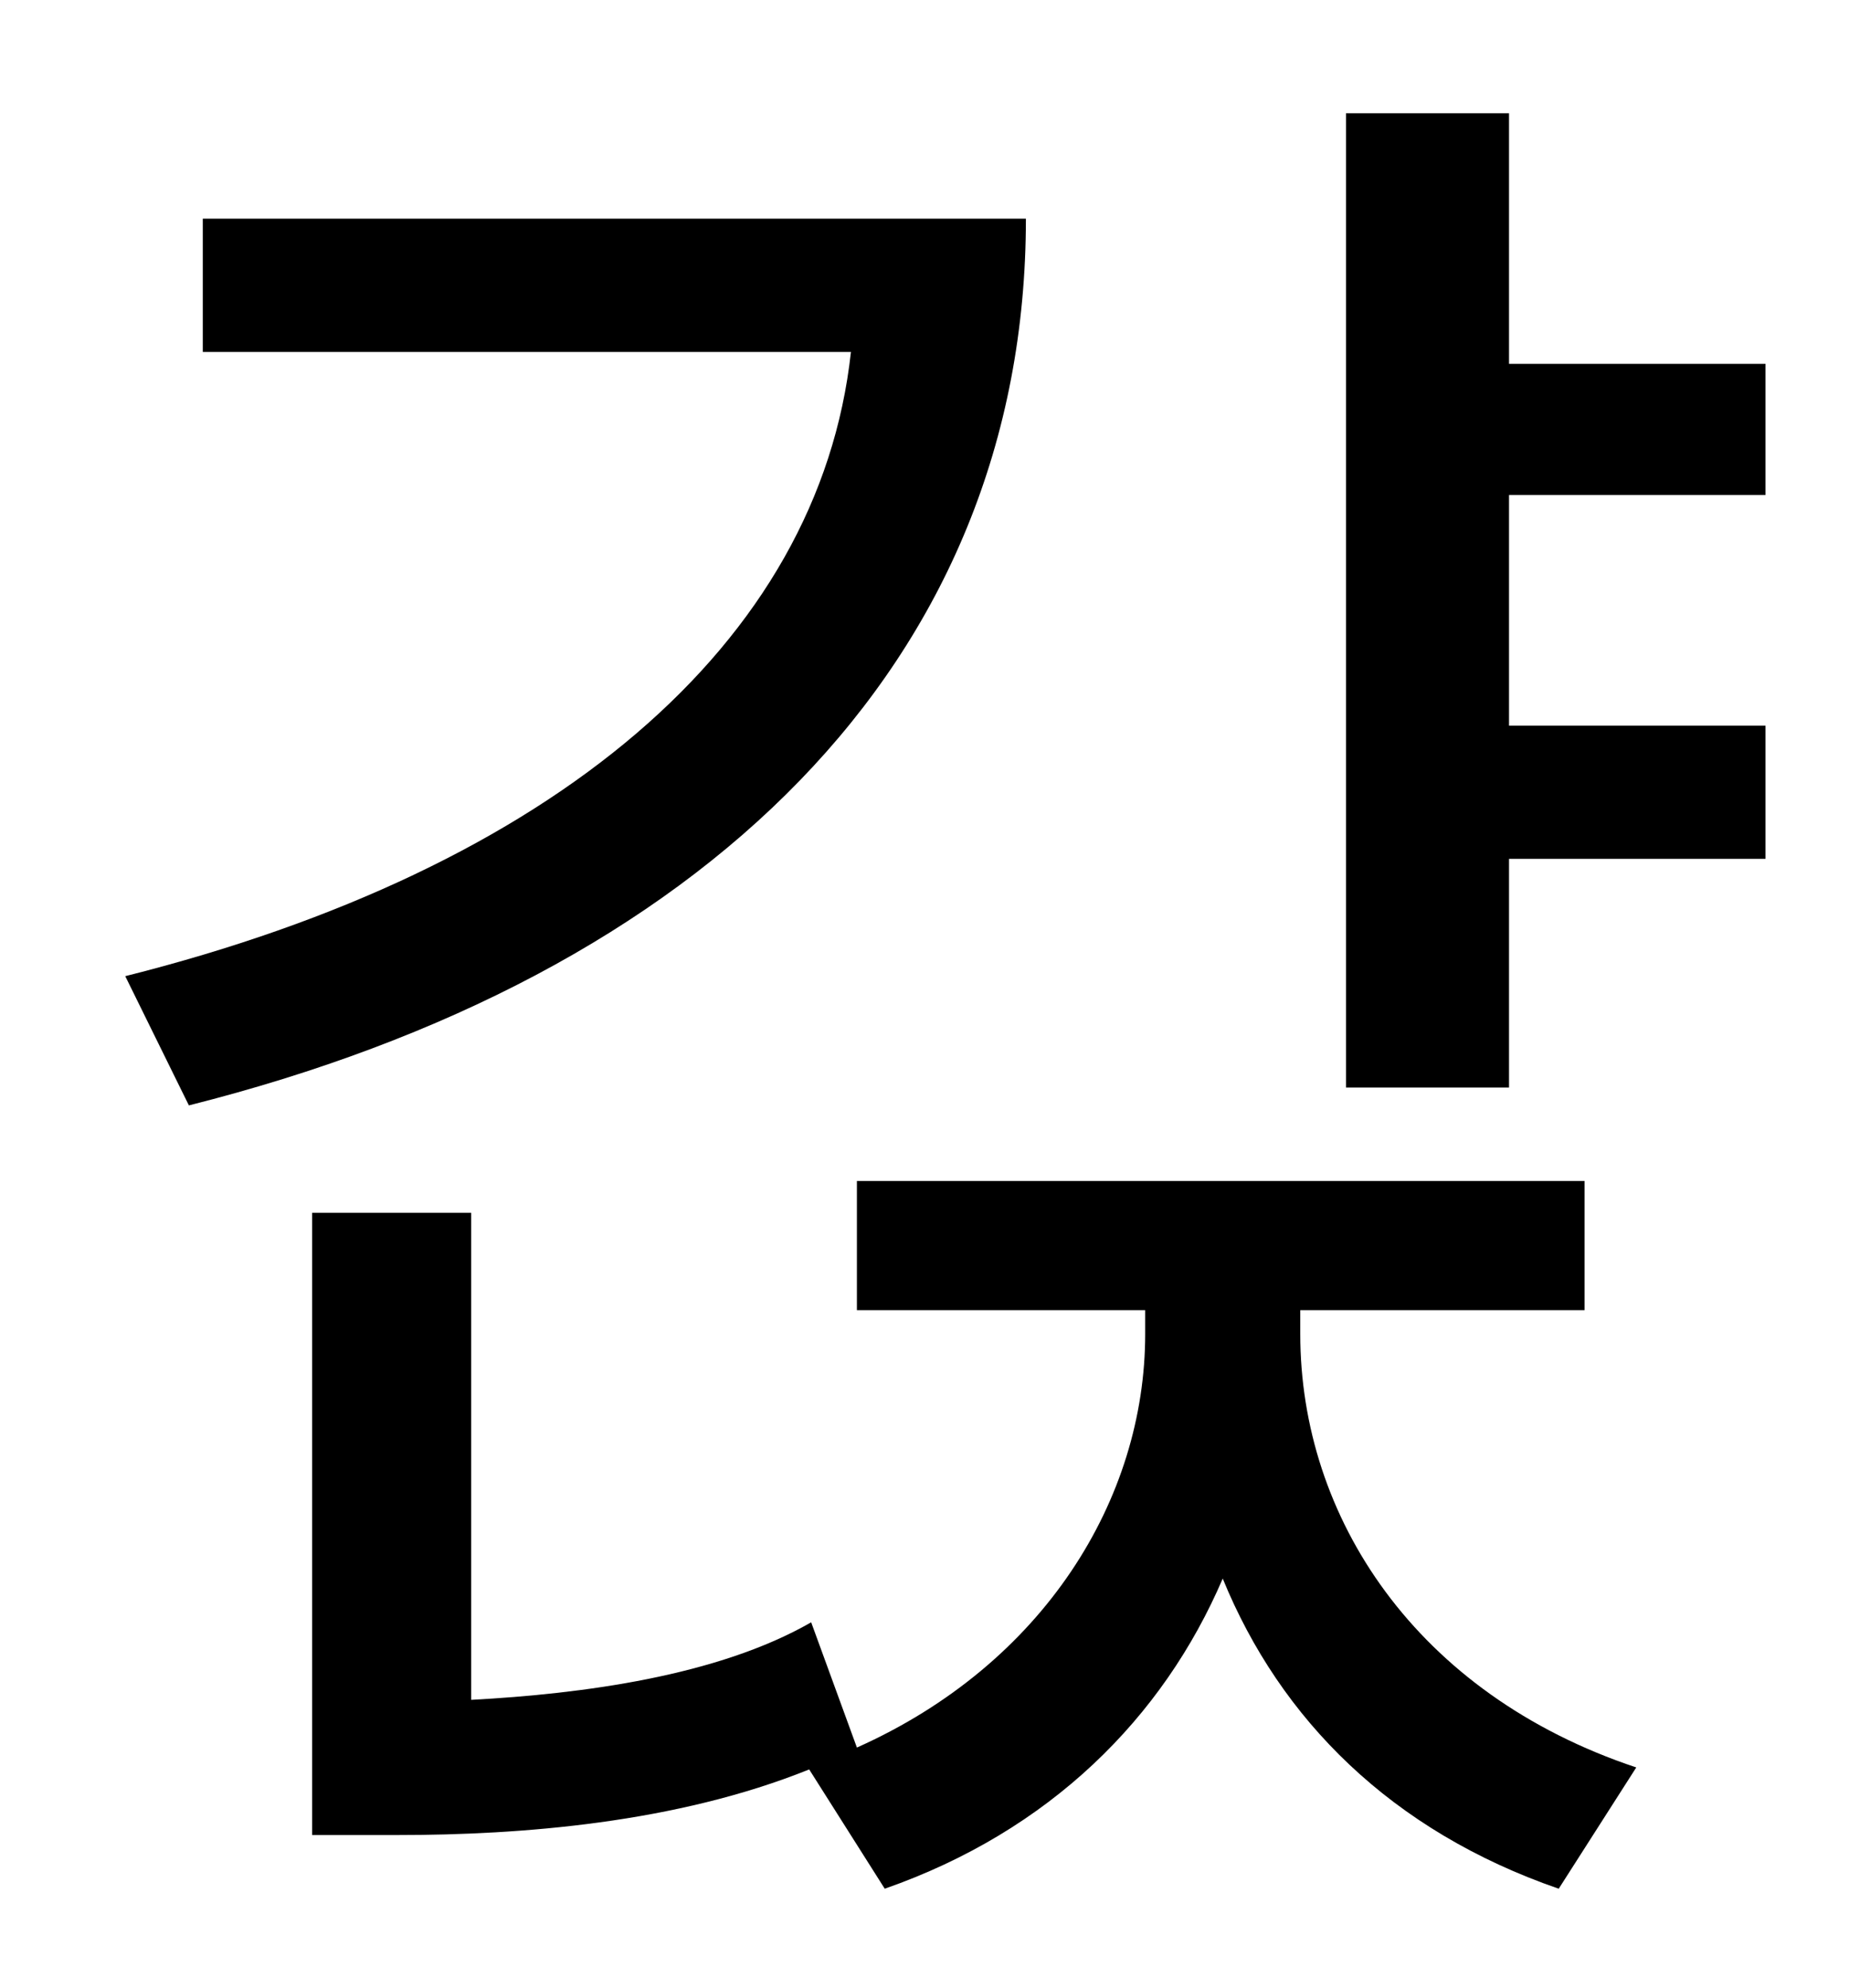 <?xml version="1.0" standalone="no"?>
<!DOCTYPE svg PUBLIC "-//W3C//DTD SVG 1.1//EN" "http://www.w3.org/Graphics/SVG/1.1/DTD/svg11.dtd" >
<svg xmlns="http://www.w3.org/2000/svg" xmlns:xlink="http://www.w3.org/1999/xlink" version="1.1" viewBox="-10 0 930 1000">
   <path fill="currentColor"
d="M92 110h414c0 224 -163 381 -421 446l-32 -65c215 -54 349 -167 365 -314h-326v-67zM644 659v12c0 92 58 181 169 218l-39 61c-84 -29 -140 -85 -169 -156c-30 70 -87 127 -170 156l-38 -60c-67 27 -145 33 -207 33h-43v-313h80v245c56 -3 124 -12 171 -39l23 63
c94 -42 145 -125 145 -208v-12h-145v-65h366v65h-143zM878 249h-129v116h129v67h-129v115h-82v-490h82v126h129v66z" />
</svg>
